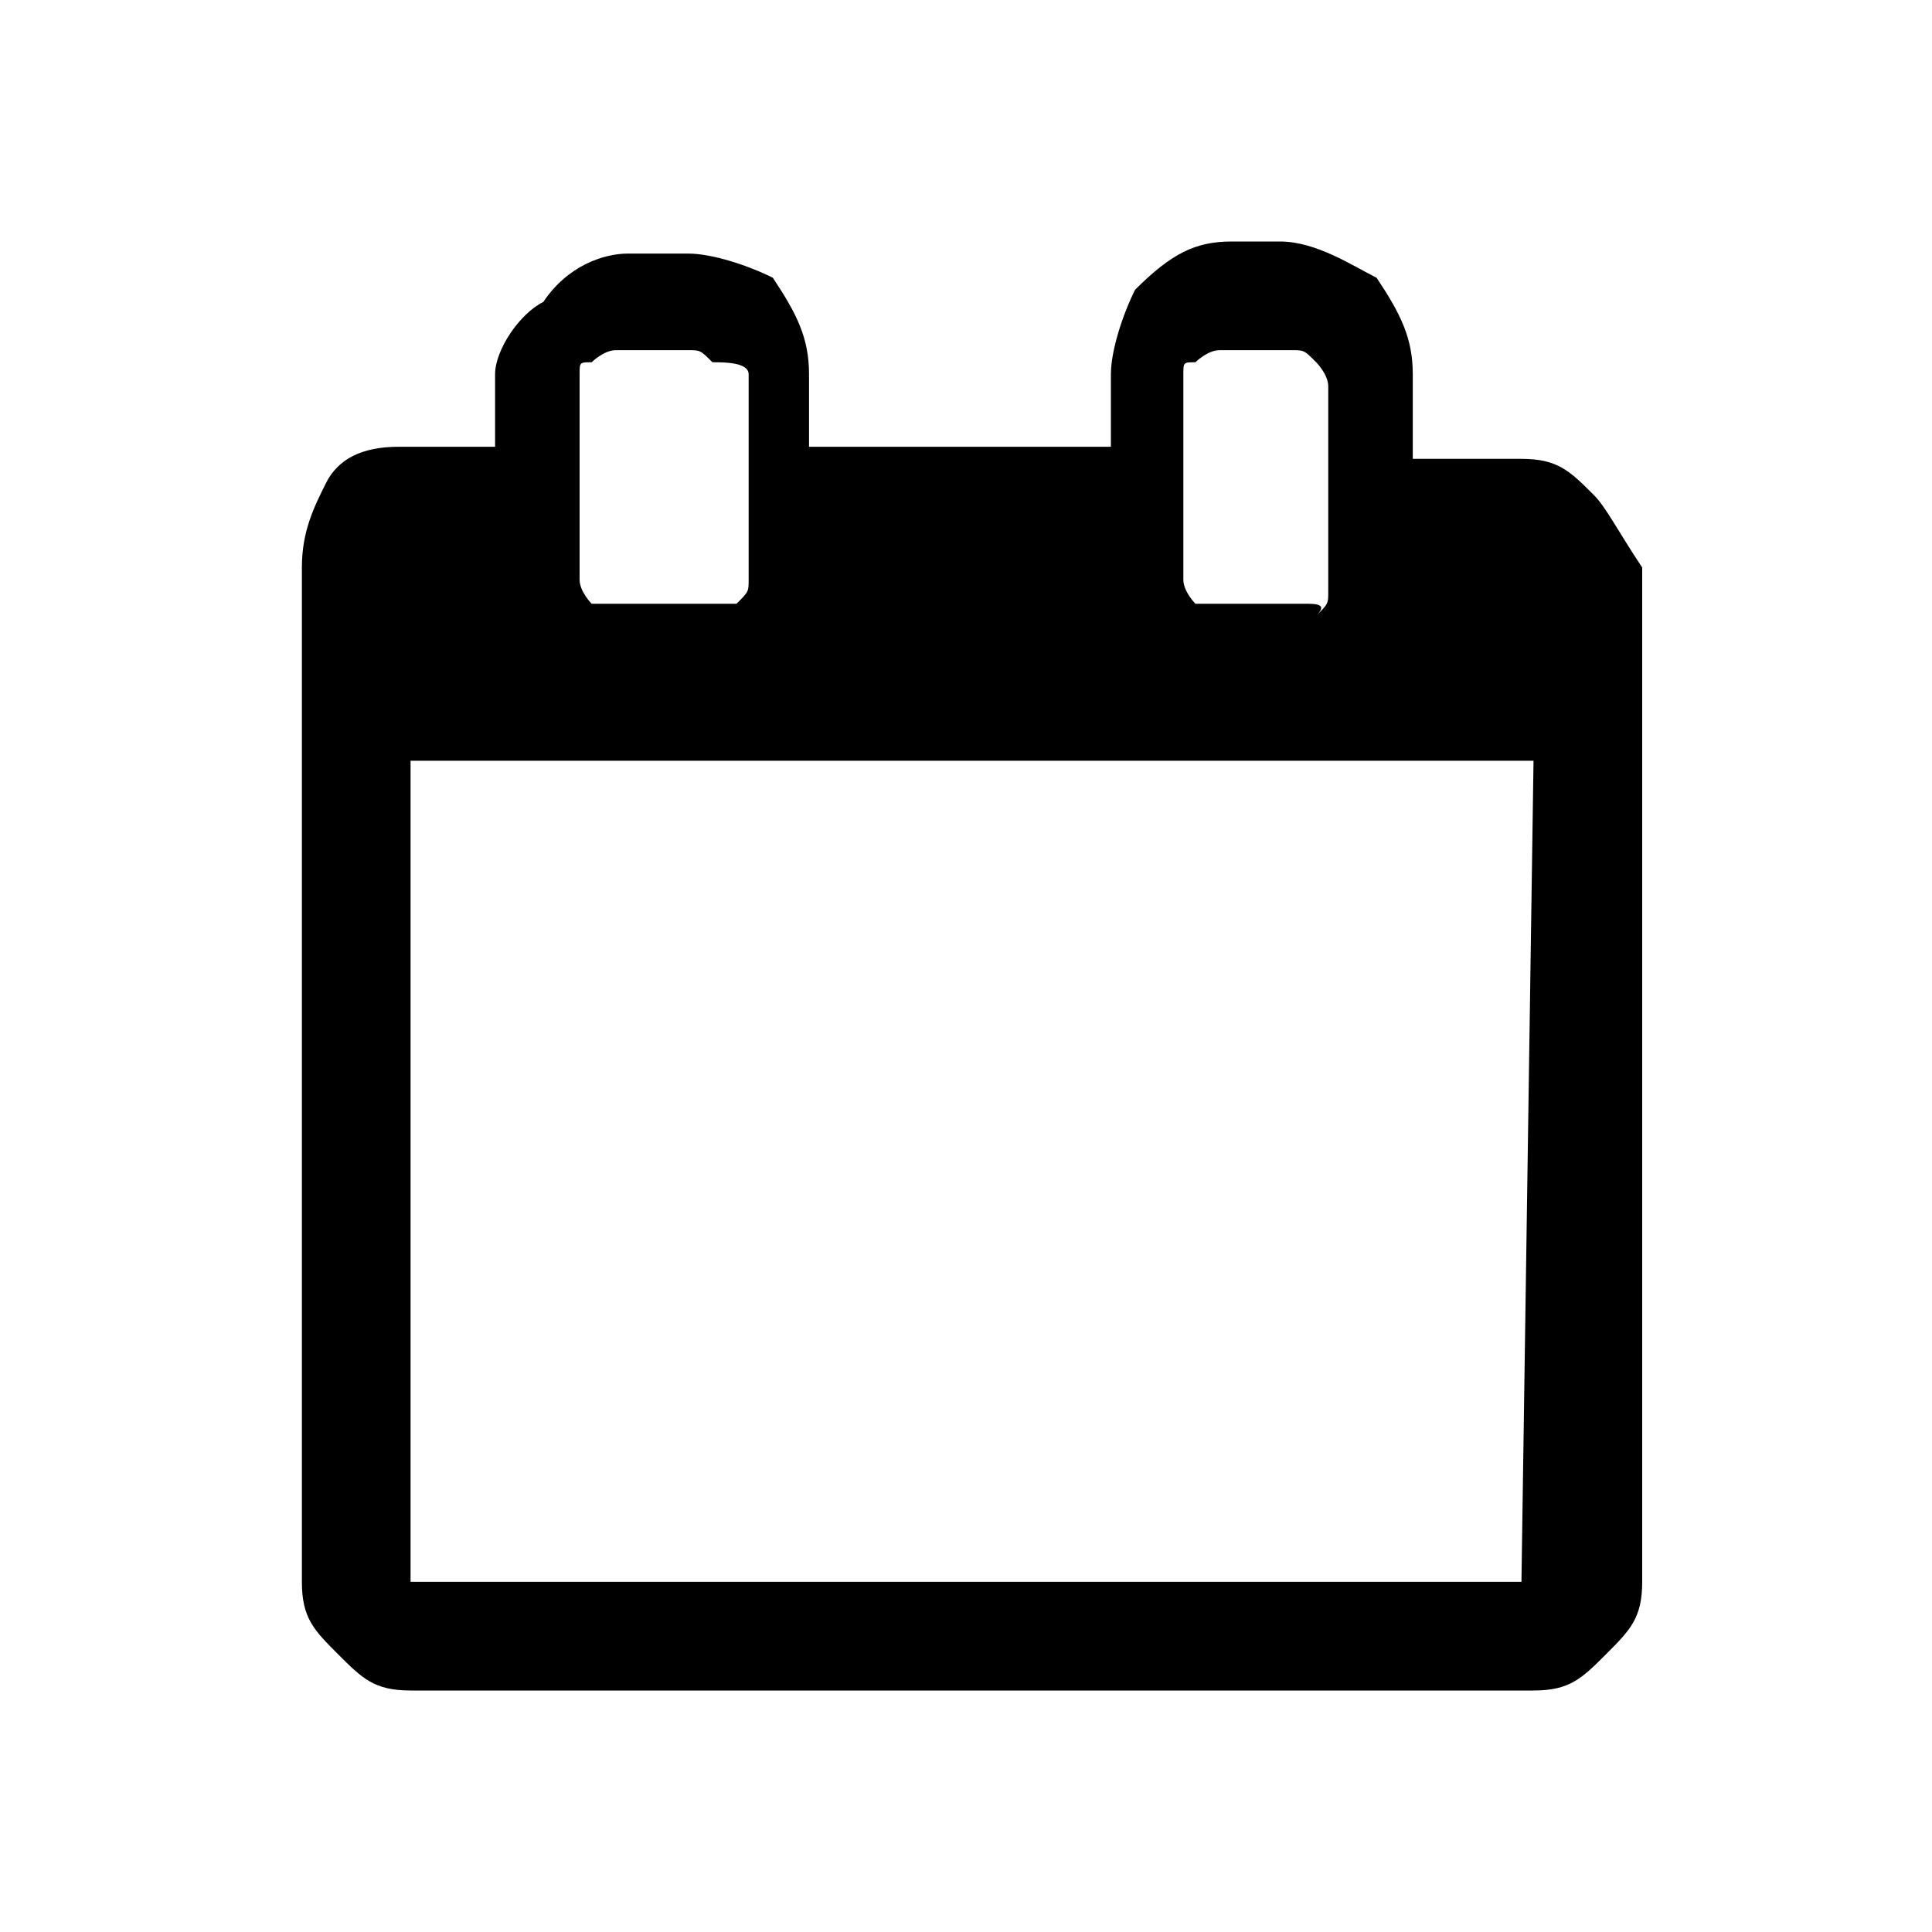 <?xml version="1.0" encoding="utf-8"?>
<!-- Generator: Adobe Illustrator 22.1.0, SVG Export Plug-In . SVG Version: 6.00 Build 0)  -->
<svg version="1.1" id="Layer_1" xmlns="http://www.w3.org/2000/svg" xmlns:xlink="http://www.w3.org/1999/xlink" x="0px" y="0px"
	 viewBox="0 0 16 16" style="enable-background:new 0 0 16 16;" xml:space="preserve">
<g>
	<path d="M13.2,4.1c-0.2-0.2-0.3-0.3-0.6-0.3h-0.9V3.1c0-0.3-0.1-0.5-0.3-0.8C11.2,2.2,10.9,2,10.6,2h-0.4C9.9,2,9.7,2.1,9.4,2.4
		C9.3,2.6,9.2,2.9,9.2,3.1v0.6H6.7V3.1c0-0.3-0.1-0.5-0.3-0.8C6.2,2.2,5.9,2.1,5.7,2.1H5.2C5,2.1,4.7,2.2,4.5,2.5
		C4.3,2.6,4.1,2.9,4.1,3.1v0.6H3.3C3,3.7,2.8,3.8,2.7,4C2.6,4.2,2.5,4.4,2.5,4.7v8.4c0,0.3,0.1,0.4,0.3,0.6S3.1,14,3.4,14h9.3
		c0.3,0,0.4-0.1,0.6-0.3c0.2-0.2,0.3-0.3,0.3-0.6V4.7C13.4,4.4,13.3,4.2,13.2,4.1z M4.8,3.1C4.8,3,4.8,3,4.9,3c0,0,0.1-0.1,0.2-0.1
		h0.6c0.1,0,0.1,0,0.2,0.1C6,3,6.2,3,6.2,3.1v1.7c0,0.1,0,0.1-0.1,0.2C6,5,5.9,5,5.8,5H5.2C5.1,5,5.1,5,4.9,5c0,0-0.1-0.1-0.1-0.2
		C4.8,4.8,4.8,3.1,4.8,3.1z M9.8,3.1C9.8,3,9.8,3,9.9,3c0,0,0.1-0.1,0.2-0.1h0.6c0.1,0,0.1,0,0.2,0.1c0,0,0.1,0.1,0.1,0.2v1.7
		c0,0.1,0,0.1-0.1,0.2C11,5,10.9,5,10.8,5h-0.6C10,5,10,5,9.9,5c0,0-0.1-0.1-0.1-0.2C9.8,4.8,9.8,3.1,9.8,3.1z M12.6,13.1H3.4V6.3
		h9.3L12.6,13.1L12.6,13.1z"/>
</g>
</svg>
